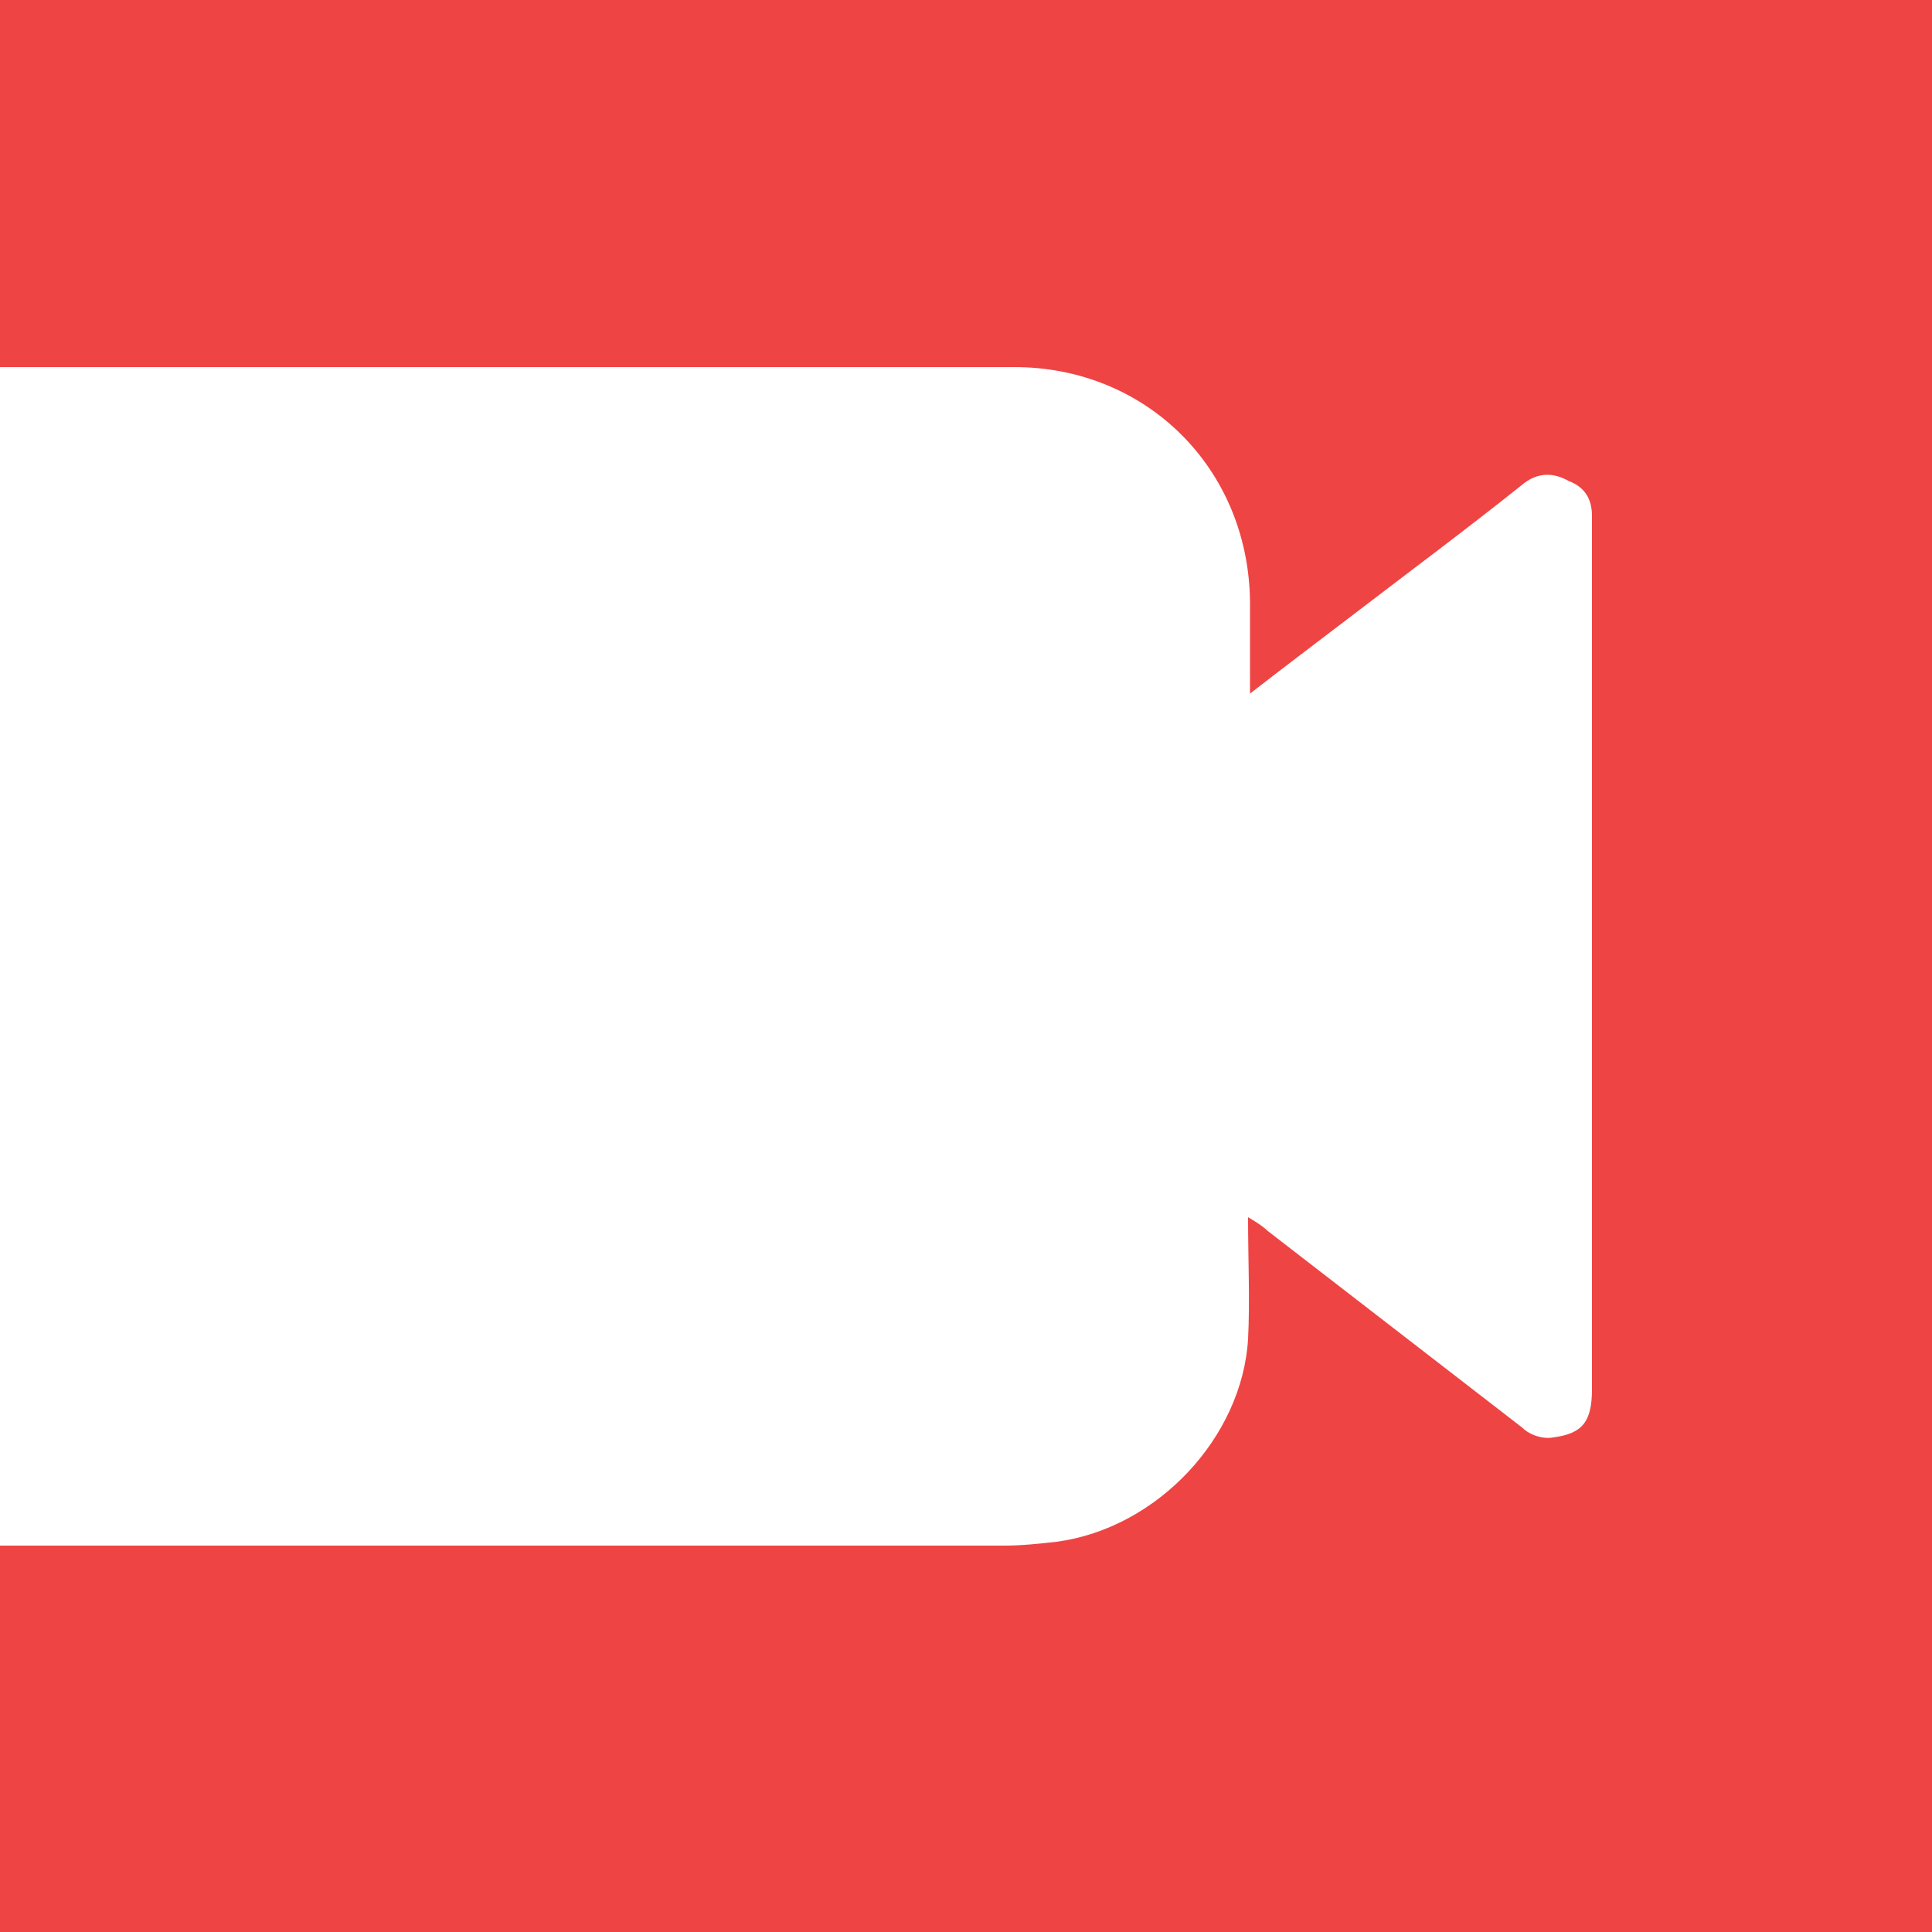 <?xml version="1.0" encoding="utf-8"?>
<!-- Generator: Adobe Illustrator 25.0.0, SVG Export Plug-In . SVG Version: 6.00 Build 0)  -->
<svg version="1.1" id="Layer_1" xmlns="http://www.w3.org/2000/svg" xmlns:xlink="http://www.w3.org/1999/xlink" x="0px" y="0px"
	 viewBox="0 0 100 100" style="enable-background:new 0 0 100 100;" xml:space="preserve">
<style type="text/css">
	.st0{fill:#ef4444;}
</style>
<path class="st0" d="M0,0v19c17.5,0,35,0,52.5,0c6.8,0,12.1,5.2,12.2,12.1c0,1.5,0,3.1,0,4.8c1.8-1.4,3.4-2.6,5.1-3.9
	c3-2.3,6.1-4.6,9.1-7c0.8-0.6,1.6-0.5,2.3-0.1c0.8,0.3,1.2,0.9,1.2,1.8c0,7.7,0,15.4,0,23c0,7.4,0,14.8,0,22.2c0,1.7-0.5,2.3-2,2.5
	c-0.5,0.1-1.2-0.1-1.6-0.5c-4.4-3.4-8.8-6.8-13.2-10.2c-0.2-0.2-0.5-0.4-1-0.7c0,2.3,0.1,4.3,0,6.3c-0.3,5.1-4.7,9.8-9.9,10.5
	C53.8,79.9,52.9,80,52,80c-17.3,0-34.7,0-52,0v20h100V0H0z"/>
</svg>
